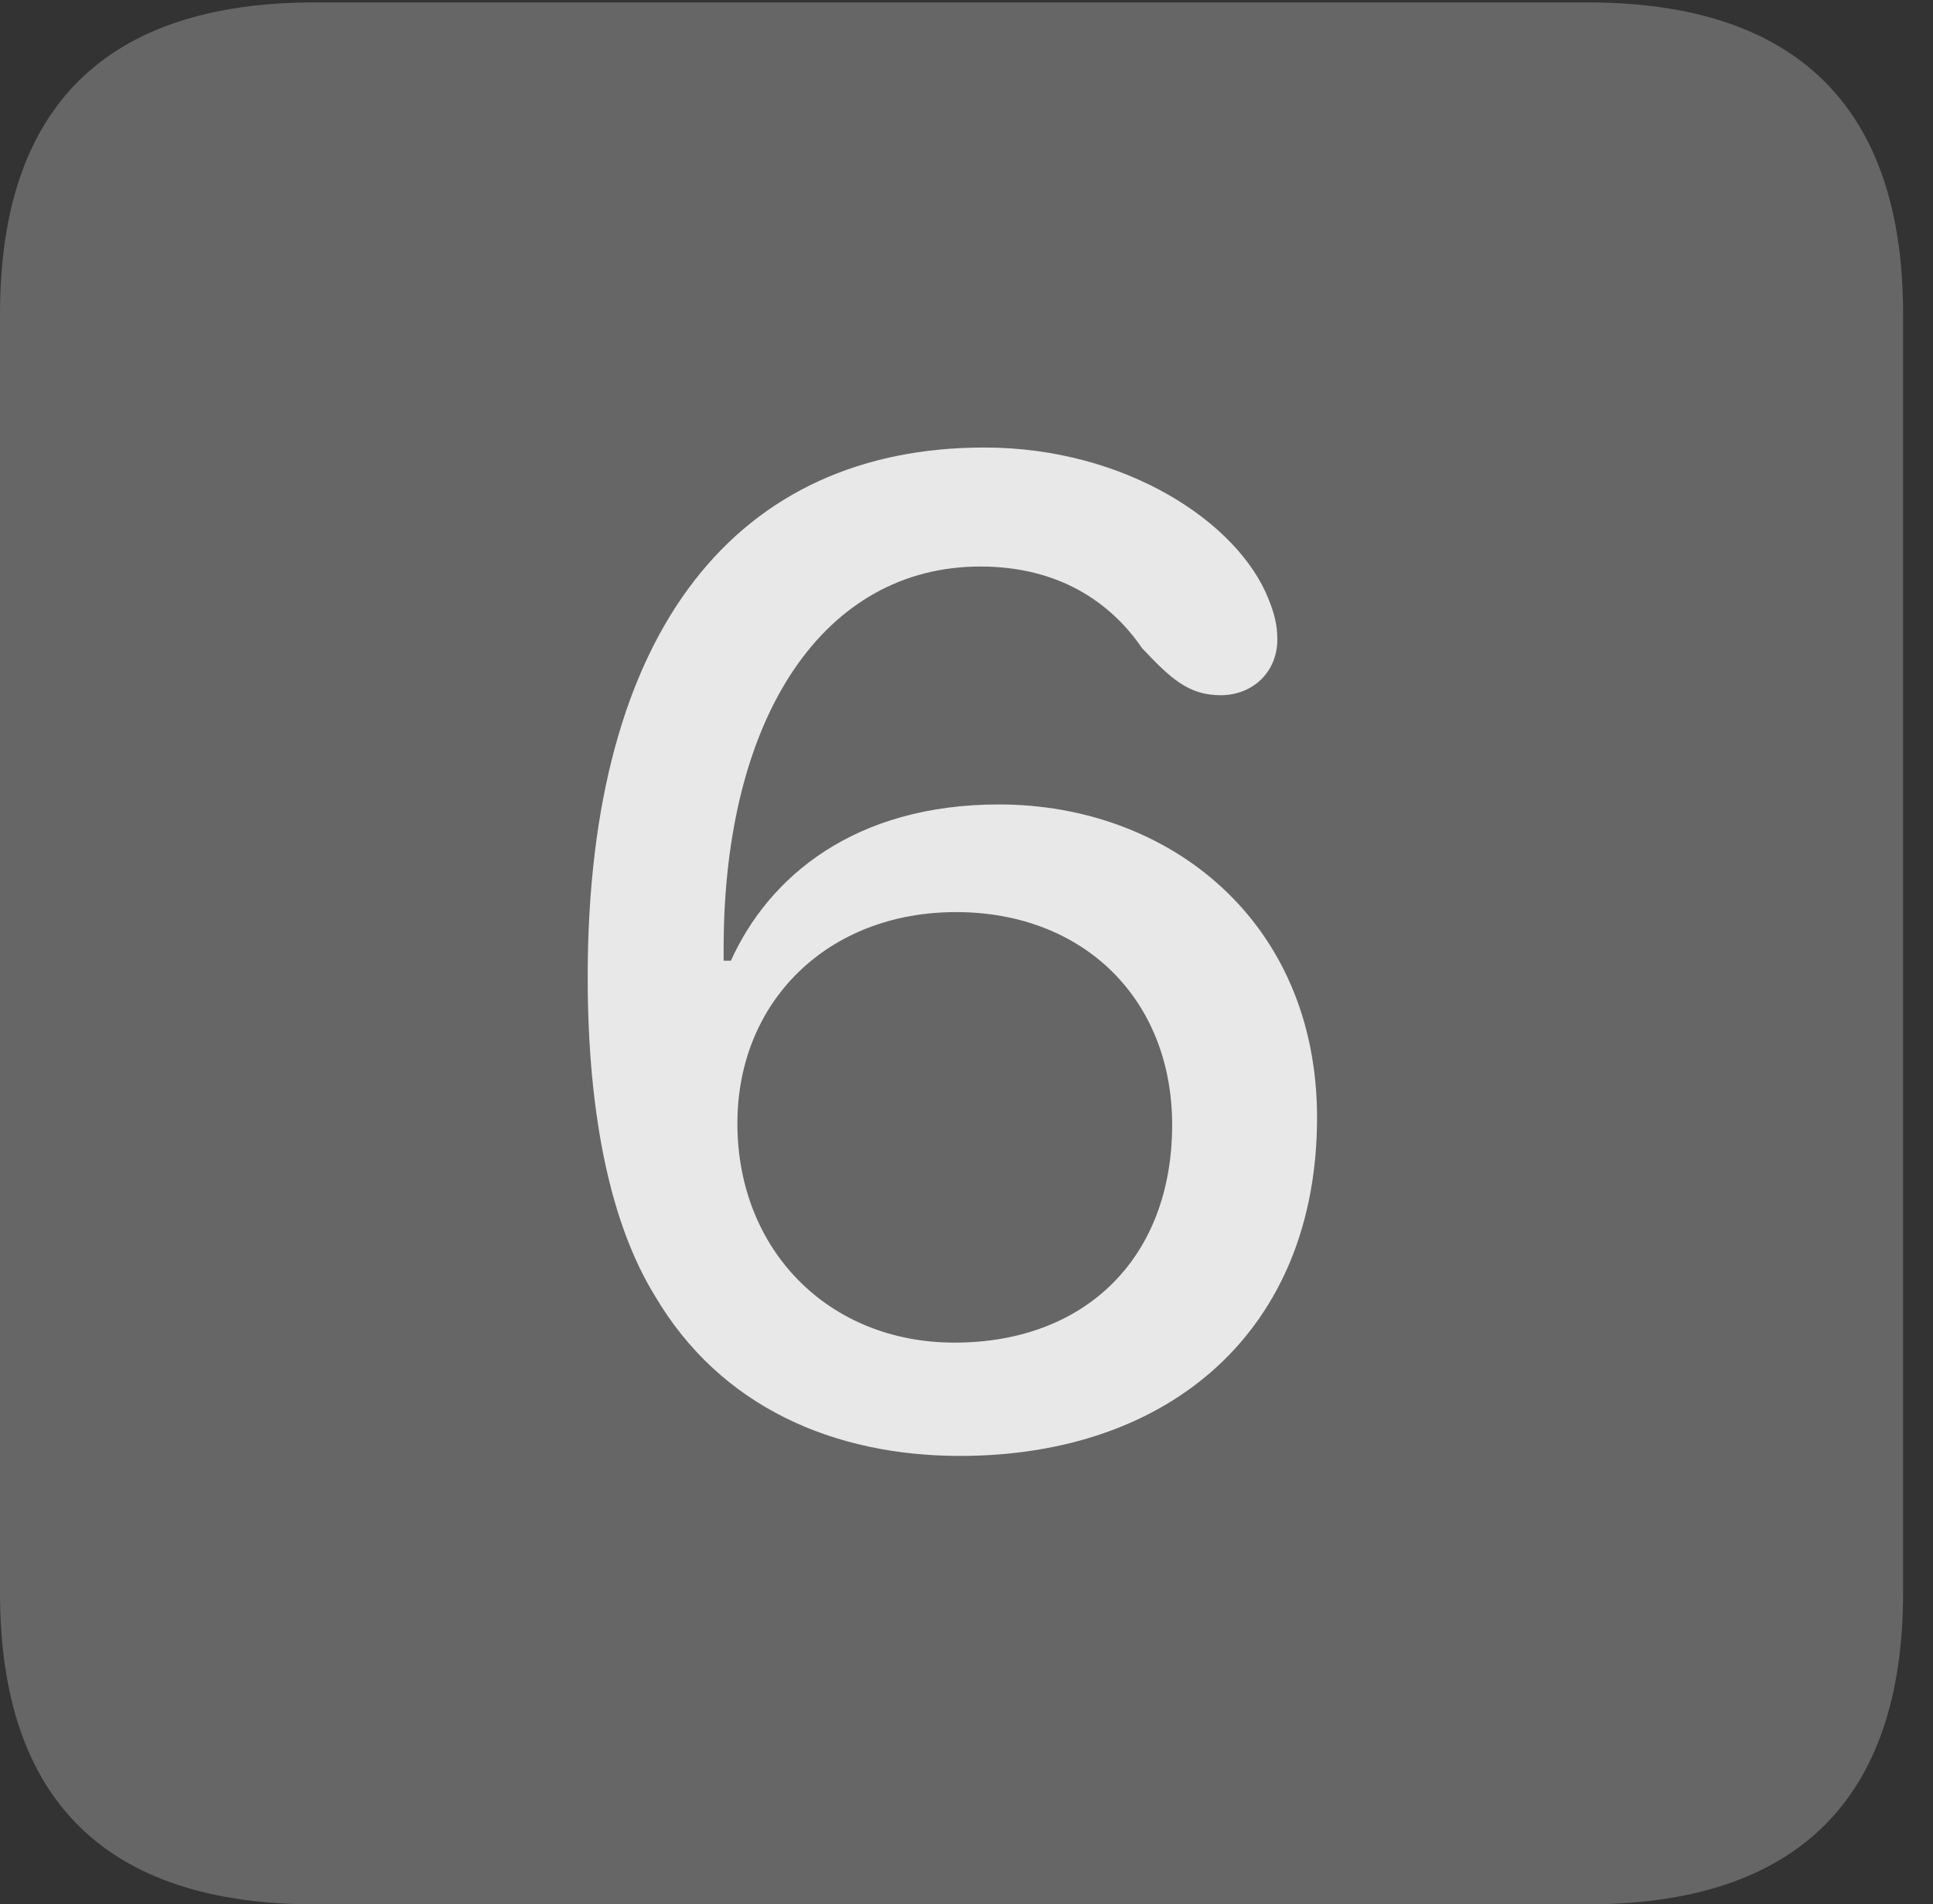 <?xml version="1.0" encoding="UTF-8"?>
<!--Generator: Apple Native CoreSVG 232.5-->
<!DOCTYPE svg
PUBLIC "-//W3C//DTD SVG 1.1//EN"
       "http://www.w3.org/Graphics/SVG/1.1/DTD/svg11.dtd">
<svg version="1.1" xmlns="http://www.w3.org/2000/svg" xmlns:xlink="http://www.w3.org/1999/xlink" width="23.32" height="22.979">
 <rect width="100%" height="100%" fill="#333333" stroke="none"/>
 <g>
  <rect height="22.979" opacity="0" width="23.32" x="0" y="0"/>
  <path d="M3.799 22.979L19.15 22.979C21.68 22.979 22.959 21.709 22.959 19.219L22.959 3.789C22.959 1.299 21.68 0.029 19.15 0.029L3.799 0.029C1.279 0.029 0 1.289 0 3.789L0 19.219C0 21.719 1.279 22.979 3.799 22.979Z" fill="#ffffff" fill-opacity="0.25"/>
  <path d="M11.582 17.568C10.068 17.568 8.691 16.982 7.9 15.635C7.383 14.795 7.09 13.506 7.09 11.787C7.09 7.568 8.916 5.4 11.875 5.4C13.584 5.4 14.941 6.309 15.303 7.227C15.371 7.393 15.41 7.539 15.41 7.715C15.41 8.115 15.107 8.389 14.727 8.389C14.336 8.389 14.121 8.184 13.779 7.822C13.398 7.266 12.773 6.836 11.826 6.836C9.961 6.836 8.73 8.613 8.73 11.445C8.73 11.494 8.73 11.533 8.73 11.592C8.76 11.592 8.789 11.592 8.818 11.592C9.277 10.576 10.312 9.707 12.051 9.707C14.102 9.707 15.889 11.113 15.889 13.486C15.889 16.045 14.121 17.568 11.582 17.568ZM11.514 16.201C13.105 16.201 14.141 15.166 14.141 13.574C14.141 12.06 13.076 11.006 11.533 11.006C9.99 11.006 8.896 12.08 8.896 13.555C8.896 15.088 10 16.201 11.514 16.201Z" fill="#ffffff" fill-opacity="0.85"/>
 </g>
</svg>
